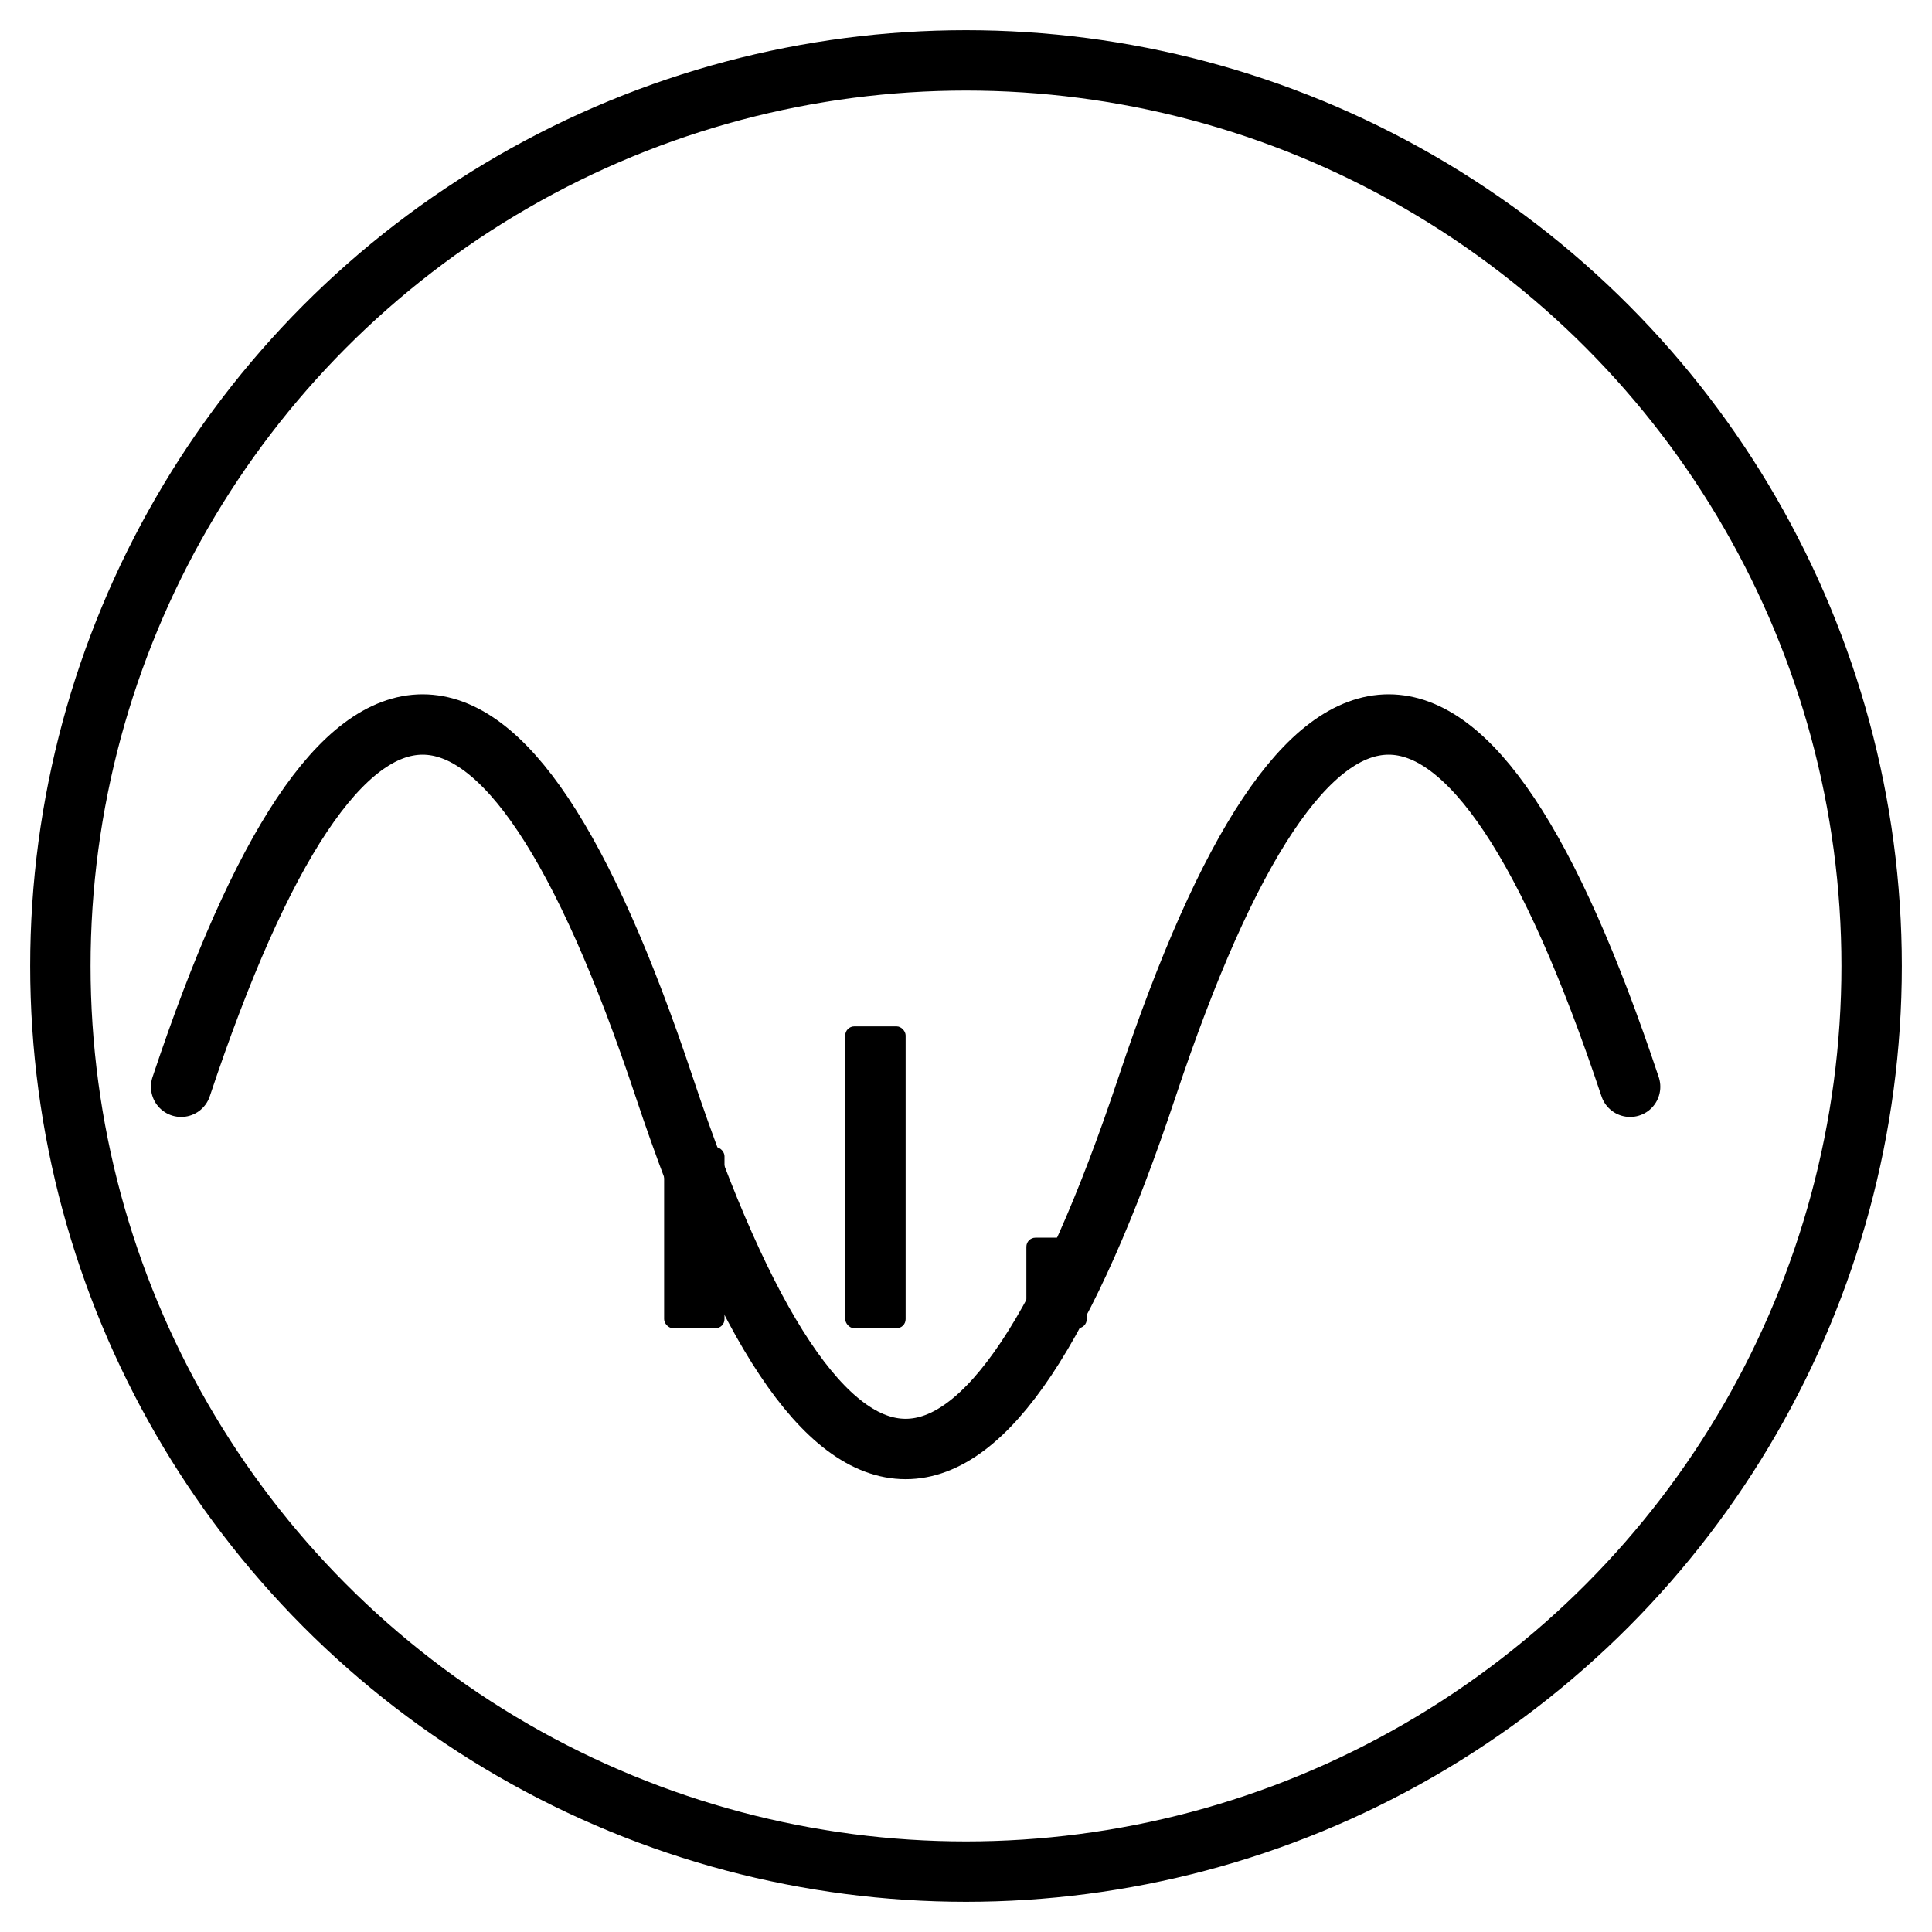 <svg xmlns="http://www.w3.org/2000/svg" viewBox="0 0 64 64" width="64" height="64" role="img" aria-labelledby="spTitle">
  <title id="spTitle">Signal processing</title>

  <!-- outer circle -->
  <circle cx="32" cy="32" r="30" fill="none" stroke="currentColor" stroke-width="2"></circle>

  <!-- sine wave -->
  <path d="M6 36 Q14 12 22 36 T38 36 T54 36" fill="none" stroke="currentColor" stroke-width="2" stroke-linecap="round" stroke-linejoin="round"></path>

  <!-- small spectrum bars (FFT-ish) -->
  <rect x="22" y="38" width="2" height="6" rx="0.3" fill="currentColor"></rect>
  <rect x="28" y="34" width="2" height="10" rx="0.3" fill="currentColor"></rect>
  <rect x="34" y="41" width="2" height="3" rx="0.3" fill="currentColor"></rect>
</svg>
